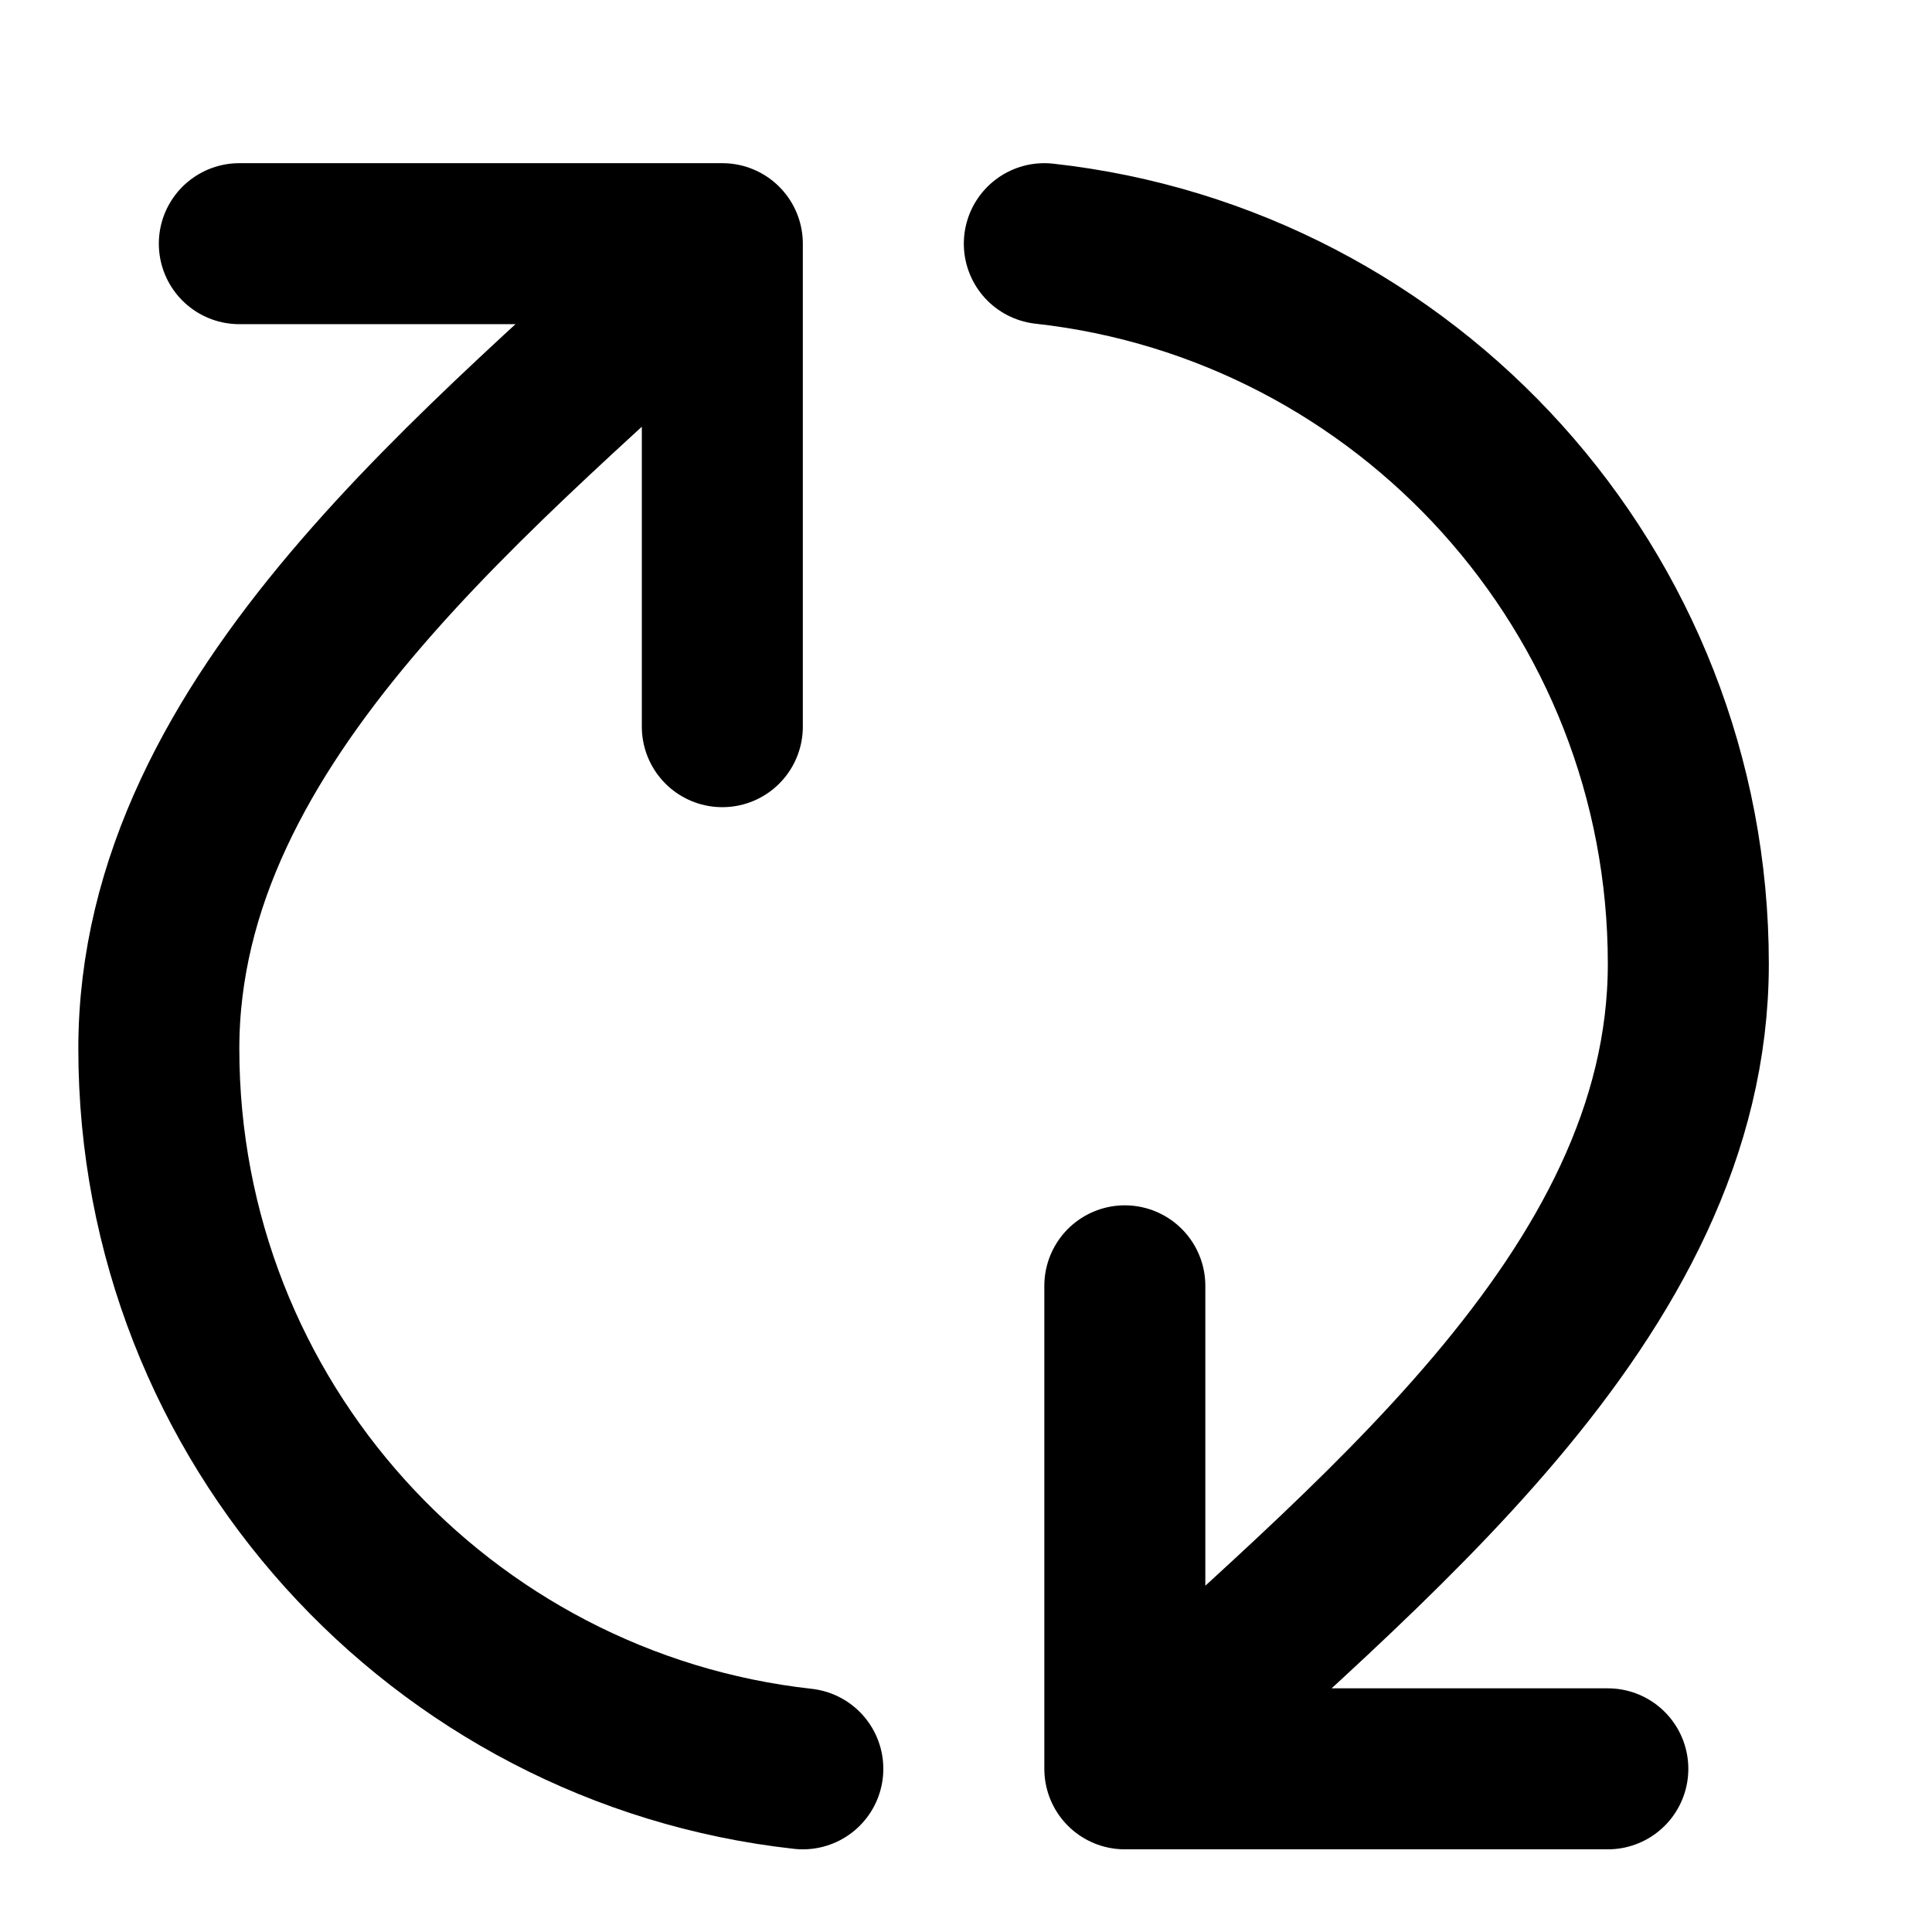 <svg width="24" height="24" viewBox="0 0 24 24" fill="none" xmlns="http://www.w3.org/2000/svg">
<path d="M13.973 21.973C16.915 19.208 20.973 16.115 20.973 11.973C20.973 7.34 17.473 3.525 12.973 3.027M13.973 21.973H19.973M13.973 21.973L13.973 15.973M8.973 3.027C6.03 5.792 1.973 8.885 1.973 13.027C1.973 17.66 5.473 21.475 9.973 21.973M8.973 3.027H2.973M8.973 3.027L8.973 9.027" stroke="currentColor" stroke-width="2" stroke-linecap="round" stroke-linejoin="round"/>
</svg>
